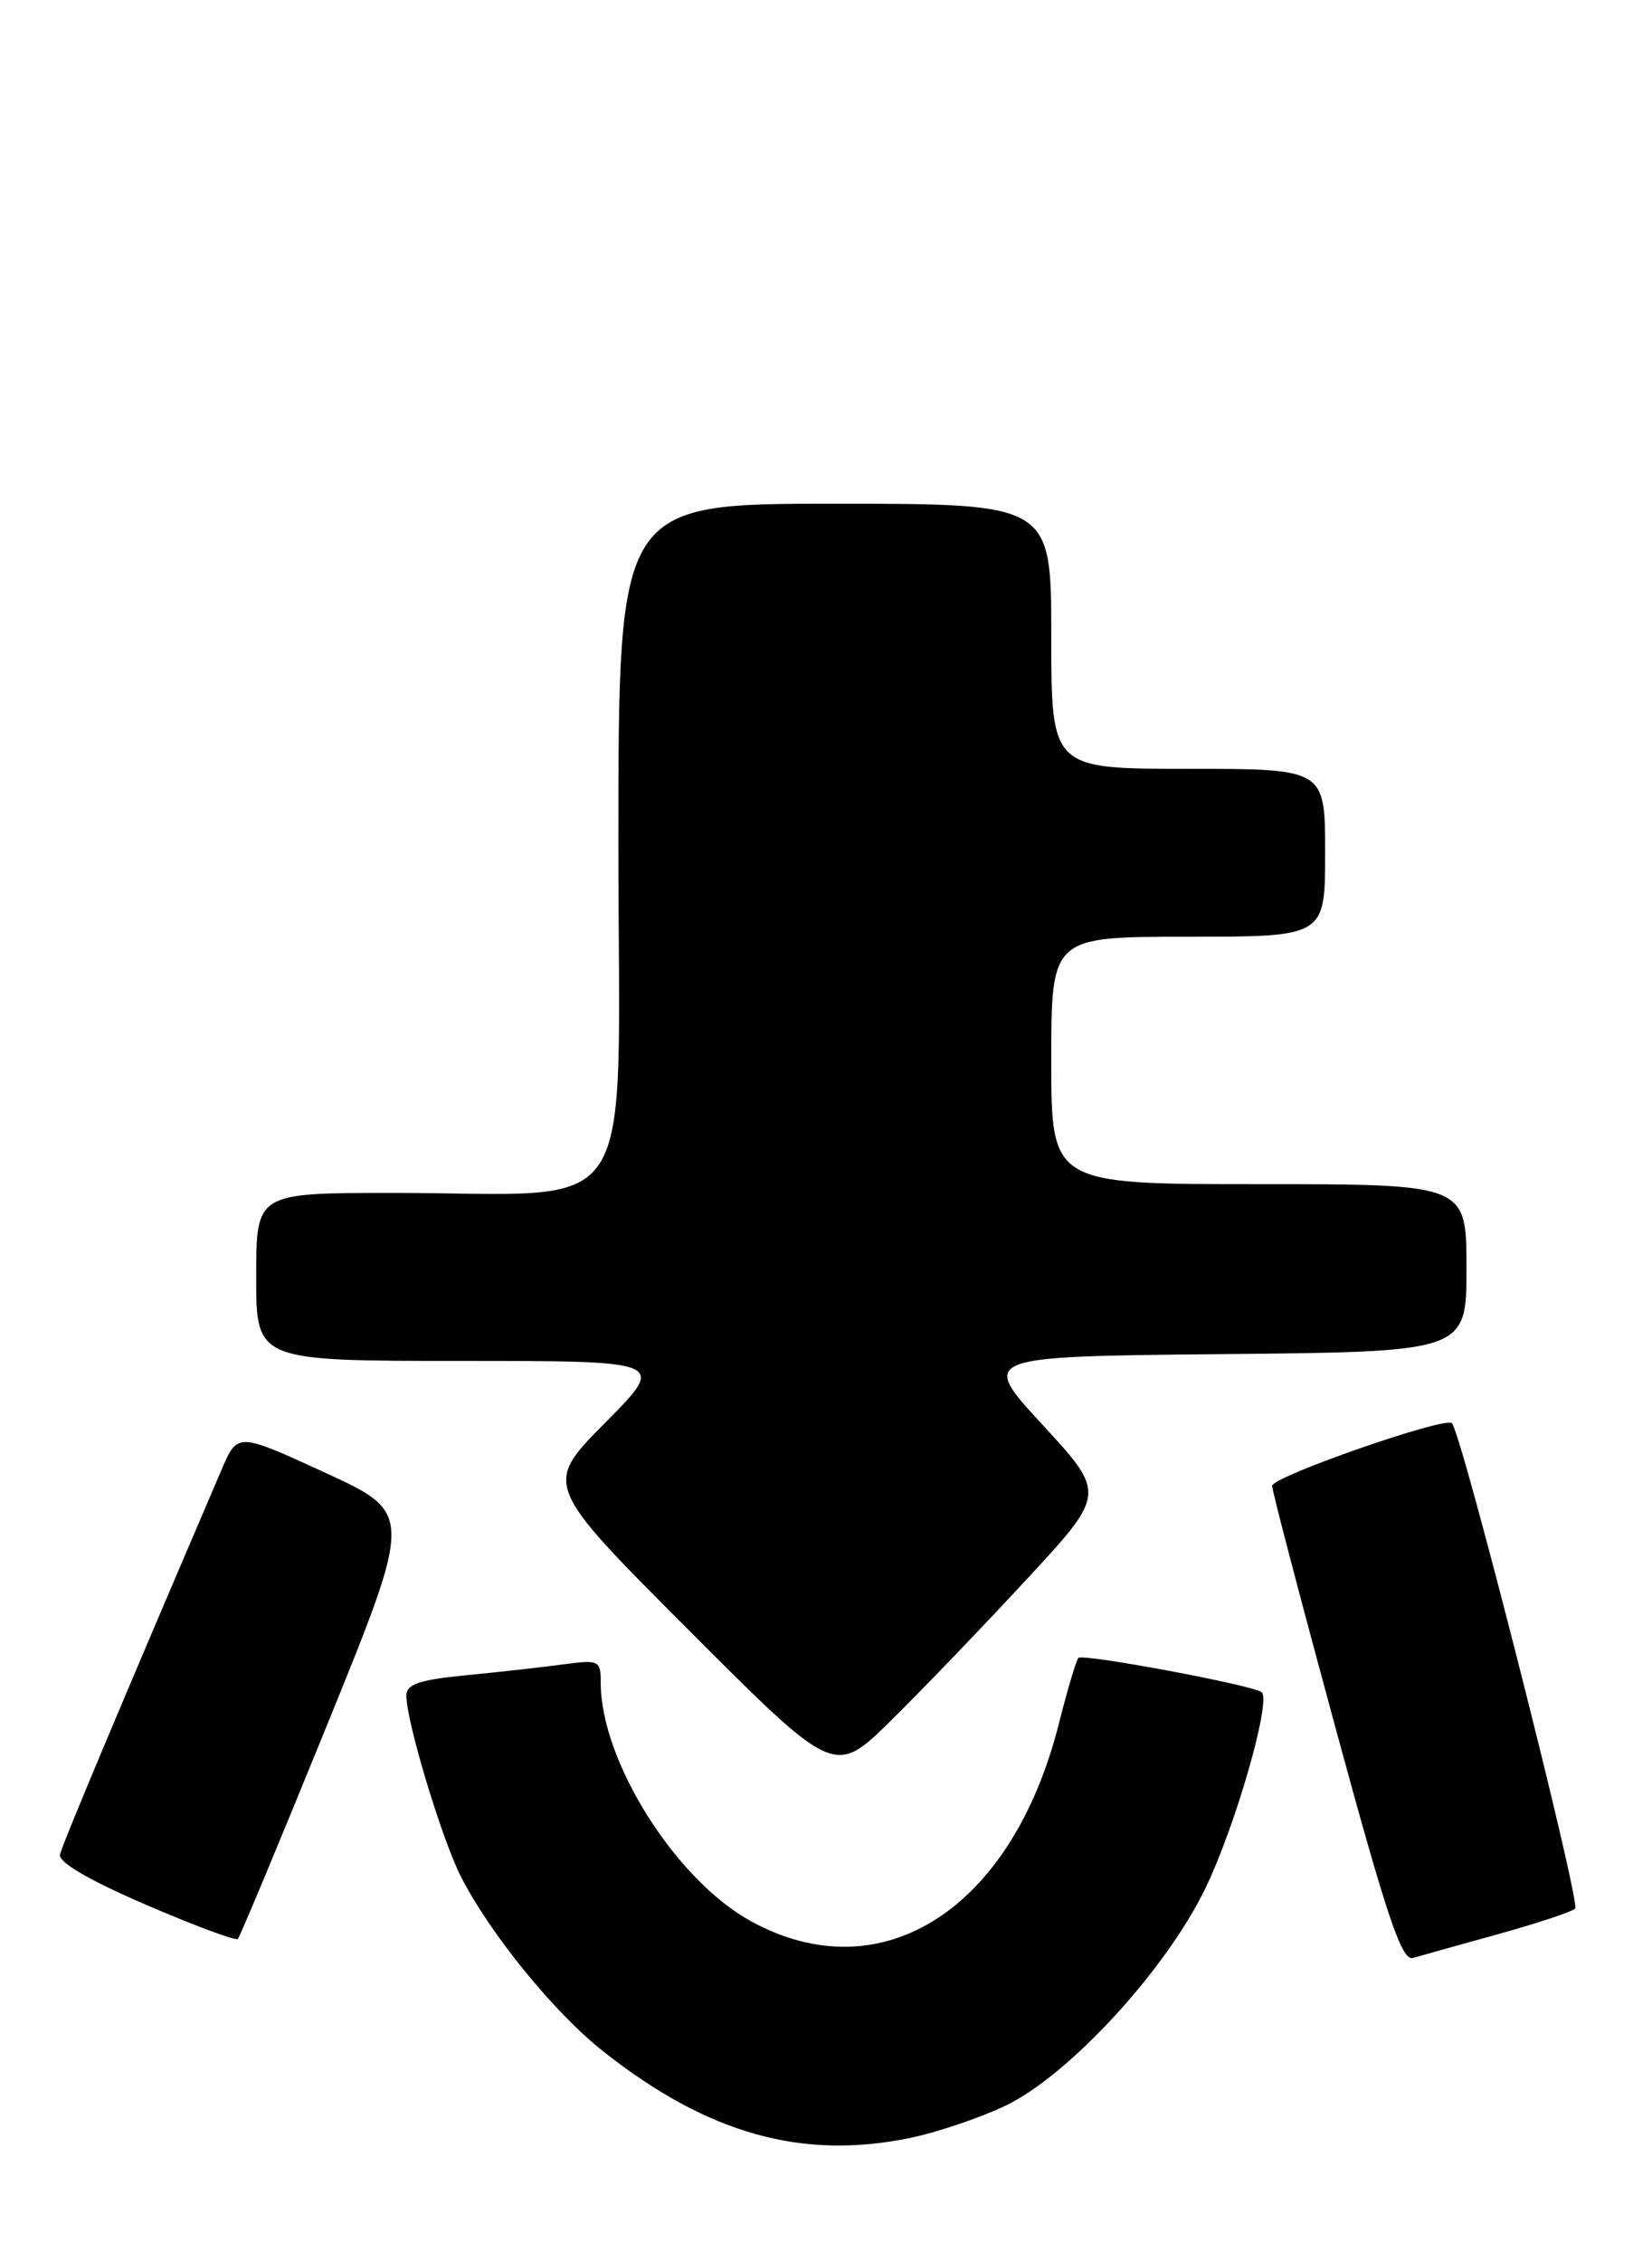 <?xml version="1.0" encoding="UTF-8" standalone="no"?>
<!DOCTYPE svg PUBLIC "-//W3C//DTD SVG 1.1//EN" "http://www.w3.org/Graphics/SVG/1.1/DTD/svg11.dtd" >
<svg xmlns="http://www.w3.org/2000/svg" xmlns:xlink="http://www.w3.org/1999/xlink" version="1.1" viewBox="0 0 187 256">
 <g >
 <path fill="currentColor"
d=" M 103.20 241.89 C 106.12 241.27 110.84 239.68 113.69 238.34 C 120.90 234.96 132.00 222.92 136.48 213.61 C 139.87 206.56 143.89 192.56 142.83 191.50 C 142.07 190.74 122.60 187.09 122.07 187.61 C 121.83 187.84 120.82 191.24 119.83 195.16 C 114.52 216.06 99.83 225.48 85.07 217.44 C 76.51 212.79 68.00 199.30 68.00 190.41 C 68.00 187.88 67.82 187.80 63.75 188.34 C 61.41 188.66 56.46 189.21 52.75 189.57 C 47.40 190.10 46.00 190.58 46.00 191.89 C 46.00 194.82 50.00 208.08 52.17 212.35 C 55.47 218.83 62.72 227.73 68.28 232.13 C 80.13 241.49 90.84 244.49 103.20 241.89 Z  M 169.50 218.89 C 173.90 217.67 177.86 216.36 178.30 215.99 C 178.98 215.40 165.50 162.28 164.35 161.05 C 163.61 160.26 144.00 167.09 144.00 168.14 C 144.00 168.70 147.24 181.05 151.19 195.58 C 157.03 217.06 158.67 221.93 159.94 221.56 C 160.80 221.31 165.10 220.11 169.50 218.89 Z  M 37.06 195.11 C 46.76 171.24 46.76 171.24 36.83 166.66 C 26.89 162.09 26.89 162.09 25.09 166.29 C 13.68 192.91 7.03 208.74 6.79 209.86 C 6.60 210.73 10.07 212.76 16.50 215.53 C 22.00 217.90 26.69 219.65 26.92 219.41 C 27.16 219.17 31.72 208.24 37.06 195.11 Z  M 116.17 178.76 C 125.19 169.03 125.19 169.03 118.04 161.26 C 110.88 153.50 110.88 153.50 138.44 153.23 C 166.00 152.97 166.00 152.97 166.00 143.48 C 166.00 134.00 166.00 134.00 142.50 134.00 C 119.00 134.00 119.00 134.00 119.00 120.00 C 119.00 106.00 119.00 106.00 134.50 106.00 C 150.00 106.00 150.00 106.00 150.00 96.50 C 150.00 87.00 150.00 87.00 134.50 87.00 C 119.00 87.00 119.00 87.00 119.00 72.00 C 119.00 57.00 119.00 57.00 94.50 57.00 C 70.00 57.00 70.00 57.00 70.00 95.36 C 70.00 139.40 72.88 134.97 44.25 134.99 C 29.00 135.00 29.00 135.00 29.00 144.50 C 29.00 154.00 29.00 154.00 52.22 154.00 C 75.45 154.00 75.45 154.00 68.49 161.01 C 61.54 168.02 61.54 168.02 78.00 184.50 C 94.46 200.98 94.46 200.98 100.81 194.74 C 104.30 191.31 111.21 184.12 116.17 178.76 Z "/>
</g>
</svg>